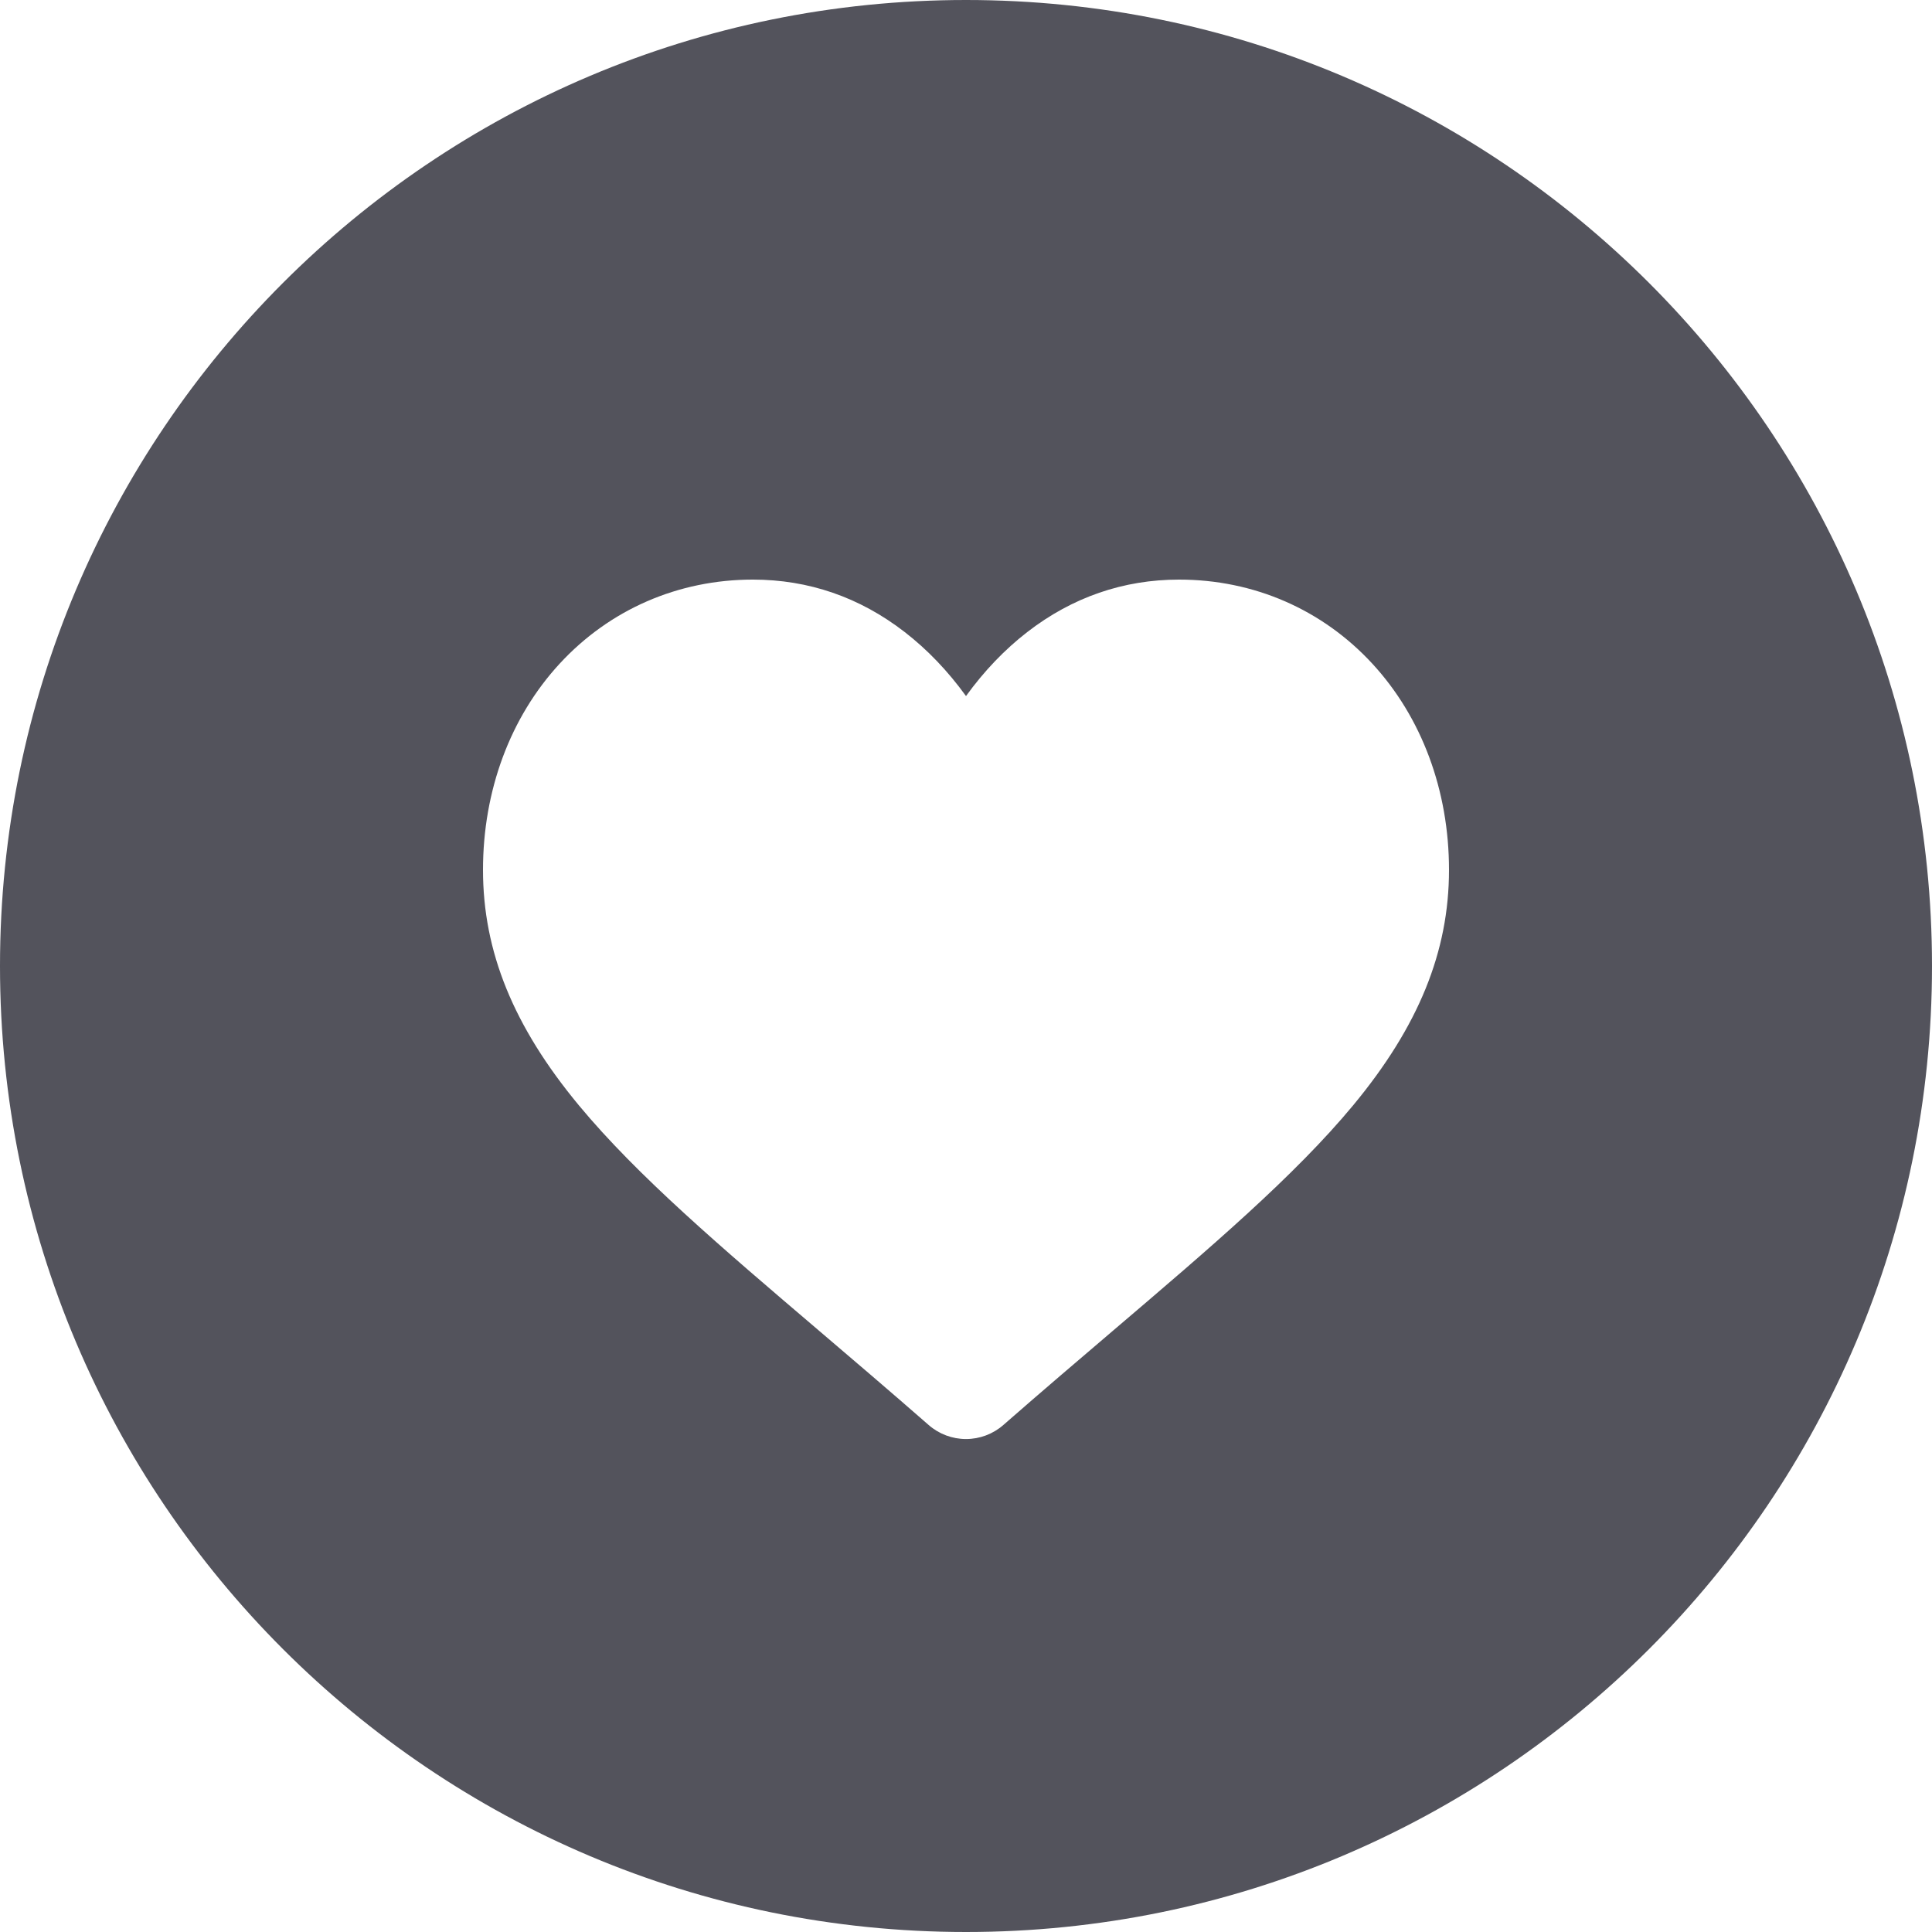 <!-- Generated by IcoMoon.io -->
<svg version="1.1" xmlns="http://www.w3.org/2000/svg" width="1024" height="1024" viewBox="0 0 1024 1024">
<title></title>
<g id="icomoon-ignore">
</g>
<path fill="#53535c" d="M512 1024c282.771 0 512-229.229 512-512s-229.229-512-512-512c-282.77 0-512 229.23-512 512s229.23 512 512 512zM624.971 307.2c39.54 0 75.909 15.832 102.41 44.578 26.194 28.409 40.619 67.222 40.619 109.288 0 43.305-16.131 82.944-50.777 124.744-30.993 37.396-75.53 75.353-127.102 119.299l-0.007 0.003-0.43 0.369c-17.517 14.93-37.338 31.823-57.9 49.804-5.468 4.789-12.5 7.431-19.784 7.431-7.287 0-14.316-2.642-19.794-7.438-20.716-18.111-40.666-35.116-58.272-50.121l-0.034-0.031c-51.582-43.957-96.126-81.92-127.118-119.313-34.644-41.803-50.781-81.442-50.781-124.744 0-42.069 14.426-80.882 40.613-109.292 26.504-28.746 62.876-44.578 102.416-44.578 29.553 0 56.62 9.344 80.445 27.77 12.025 9.299 22.924 20.683 32.526 33.961 9.605-13.281 20.5-24.661 32.522-33.961 23.828-18.426 50.896-27.77 80.449-27.77z"></path>
</svg>
